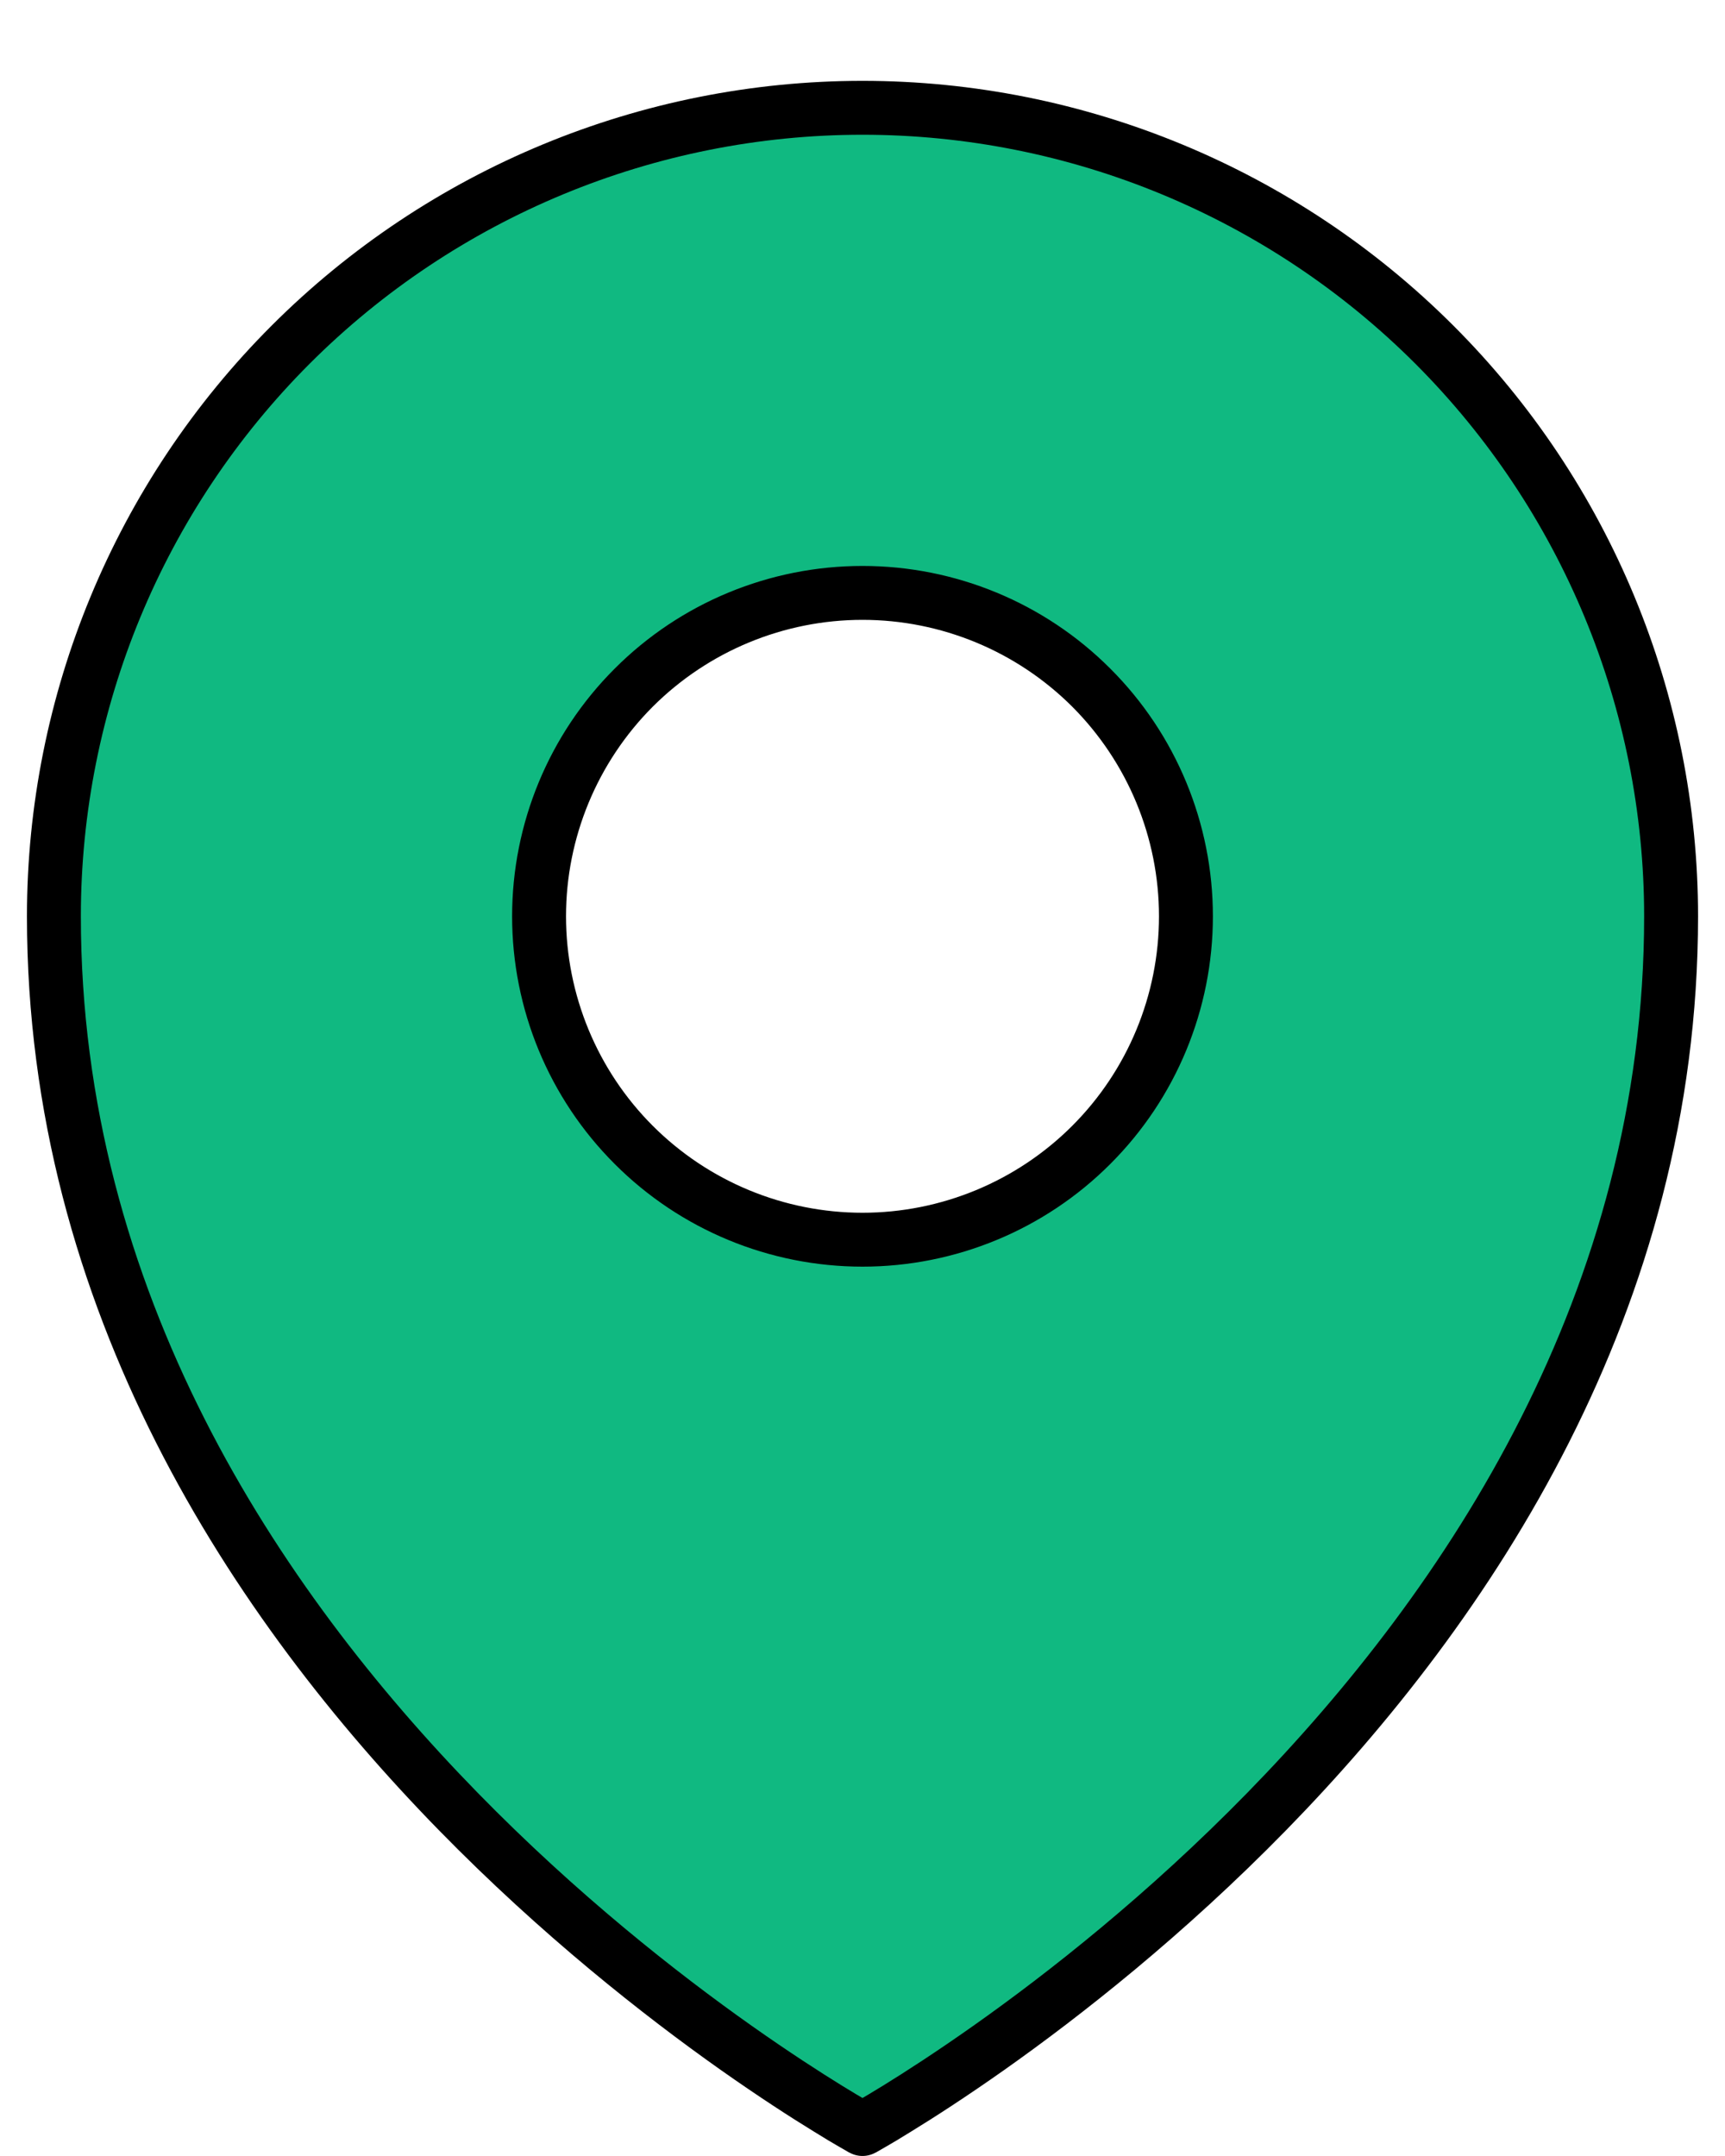 <svg width="16" height="20" viewBox="0 0 16 20" fill="none" xmlns="http://www.w3.org/2000/svg">
  <path fill-rule="evenodd" clip-rule="evenodd"
    d="M8 19.75C8 19.75 15.5 15.642 15.5 8.5C15.5 6.511 14.71 4.603 13.303 3.197C11.897 1.79 9.989 1 8 1C6.011 1 4.103 1.79 2.697 3.197C1.29 4.603 0.5 6.511 0.5 8.5C0.5 15.642 8 19.75 8 19.75ZM10.121 10.621C10.684 10.059 11 9.296 11 8.5C11 7.704 10.684 6.941 10.121 6.379C9.559 5.816 8.796 5.5 8 5.5C7.204 5.5 6.441 5.816 5.879 6.379C5.316 6.941 5 7.704 5 8.5C5 9.296 5.316 10.059 5.879 10.621C6.441 11.184 7.204 11.5 8 11.5C8.796 11.5 9.559 11.184 10.121 10.621Z"
    fill="#10b981" />
  <path
    d="M8 19.75L7.88 19.969C7.955 20.01 8.045 20.01 8.12 19.969L8 19.75ZM13.303 3.197L13.127 3.373L13.127 3.373L13.303 3.197ZM2.697 3.197L2.873 3.373L2.873 3.373L2.697 3.197ZM15.25 8.5C15.25 11.979 13.423 14.732 11.571 16.629C10.647 17.575 9.722 18.302 9.028 18.792C8.681 19.037 8.392 19.223 8.191 19.347C8.091 19.409 8.012 19.455 7.959 19.486C7.932 19.501 7.912 19.513 7.899 19.52C7.892 19.524 7.887 19.527 7.884 19.528C7.882 19.529 7.881 19.53 7.881 19.53C7.88 19.53 7.88 19.531 7.88 19.531C7.88 19.531 7.88 19.531 7.88 19.531C7.88 19.531 7.88 19.531 8 19.75C8.12 19.969 8.12 19.969 8.12 19.969C8.12 19.969 8.121 19.969 8.121 19.969C8.121 19.969 8.122 19.968 8.122 19.968C8.123 19.968 8.125 19.967 8.127 19.966C8.131 19.963 8.137 19.96 8.144 19.956C8.159 19.947 8.181 19.935 8.21 19.918C8.266 19.886 8.349 19.837 8.453 19.772C8.662 19.644 8.96 19.452 9.316 19.201C10.028 18.698 10.978 17.951 11.929 16.978C13.827 15.035 15.75 12.163 15.75 8.5H15.25ZM13.127 3.373C14.486 4.733 15.25 6.577 15.25 8.5H15.75C15.75 6.445 14.934 4.473 13.48 3.02L13.127 3.373ZM8 1.25C9.923 1.25 11.767 2.014 13.127 3.373L13.48 3.02C12.027 1.567 10.055 0.75 8 0.75V1.25ZM2.873 3.373C4.233 2.014 6.077 1.25 8 1.25V0.75C5.945 0.75 3.973 1.567 2.52 3.02L2.873 3.373ZM0.75 8.5C0.75 6.577 1.514 4.733 2.873 3.373L2.52 3.02C1.067 4.473 0.25 6.445 0.25 8.5H0.75ZM8 19.75C8.12 19.531 8.12 19.531 8.12 19.531C8.12 19.531 8.12 19.531 8.12 19.531C8.12 19.531 8.12 19.53 8.119 19.53C8.119 19.53 8.118 19.529 8.116 19.528C8.113 19.527 8.108 19.524 8.101 19.52C8.088 19.513 8.068 19.501 8.041 19.486C7.988 19.455 7.909 19.409 7.809 19.347C7.608 19.223 7.319 19.037 6.972 18.792C6.278 18.302 5.353 17.575 4.429 16.629C2.577 14.732 0.75 11.979 0.75 8.5H0.25C0.25 12.163 2.173 15.035 4.071 16.978C5.022 17.951 5.972 18.698 6.684 19.201C7.04 19.452 7.338 19.644 7.547 19.772C7.651 19.837 7.734 19.886 7.79 19.918C7.819 19.935 7.841 19.947 7.856 19.956C7.863 19.96 7.869 19.963 7.873 19.966C7.875 19.967 7.877 19.968 7.878 19.968C7.878 19.968 7.879 19.969 7.879 19.969C7.879 19.969 7.88 19.969 7.88 19.969C7.88 19.969 7.88 19.969 8 19.75ZM10.75 8.5C10.75 9.229 10.46 9.929 9.945 10.444L10.298 10.798C10.908 10.189 11.25 9.362 11.25 8.5H10.75ZM9.945 6.555C10.46 7.071 10.75 7.771 10.75 8.5H11.25C11.25 7.638 10.908 6.811 10.298 6.202L9.945 6.555ZM8 5.75C8.729 5.75 9.429 6.04 9.945 6.555L10.298 6.202C9.689 5.592 8.862 5.25 8 5.25V5.75ZM6.055 6.555C6.571 6.04 7.271 5.75 8 5.75V5.25C7.138 5.25 6.311 5.592 5.702 6.202L6.055 6.555ZM5.25 8.5C5.25 7.771 5.54 7.071 6.055 6.555L5.702 6.202C5.092 6.811 4.75 7.638 4.75 8.5H5.25ZM6.055 10.444C5.54 9.929 5.25 9.229 5.25 8.5H4.75C4.75 9.362 5.092 10.189 5.702 10.798L6.055 10.444ZM8 11.25C7.271 11.25 6.571 10.96 6.055 10.444L5.702 10.798C6.311 11.408 7.138 11.75 8 11.75V11.25ZM9.945 10.444C9.429 10.96 8.729 11.25 8 11.25V11.75C8.862 11.75 9.689 11.408 10.298 10.798L9.945 10.444Z"
    fill="black" />
</svg>